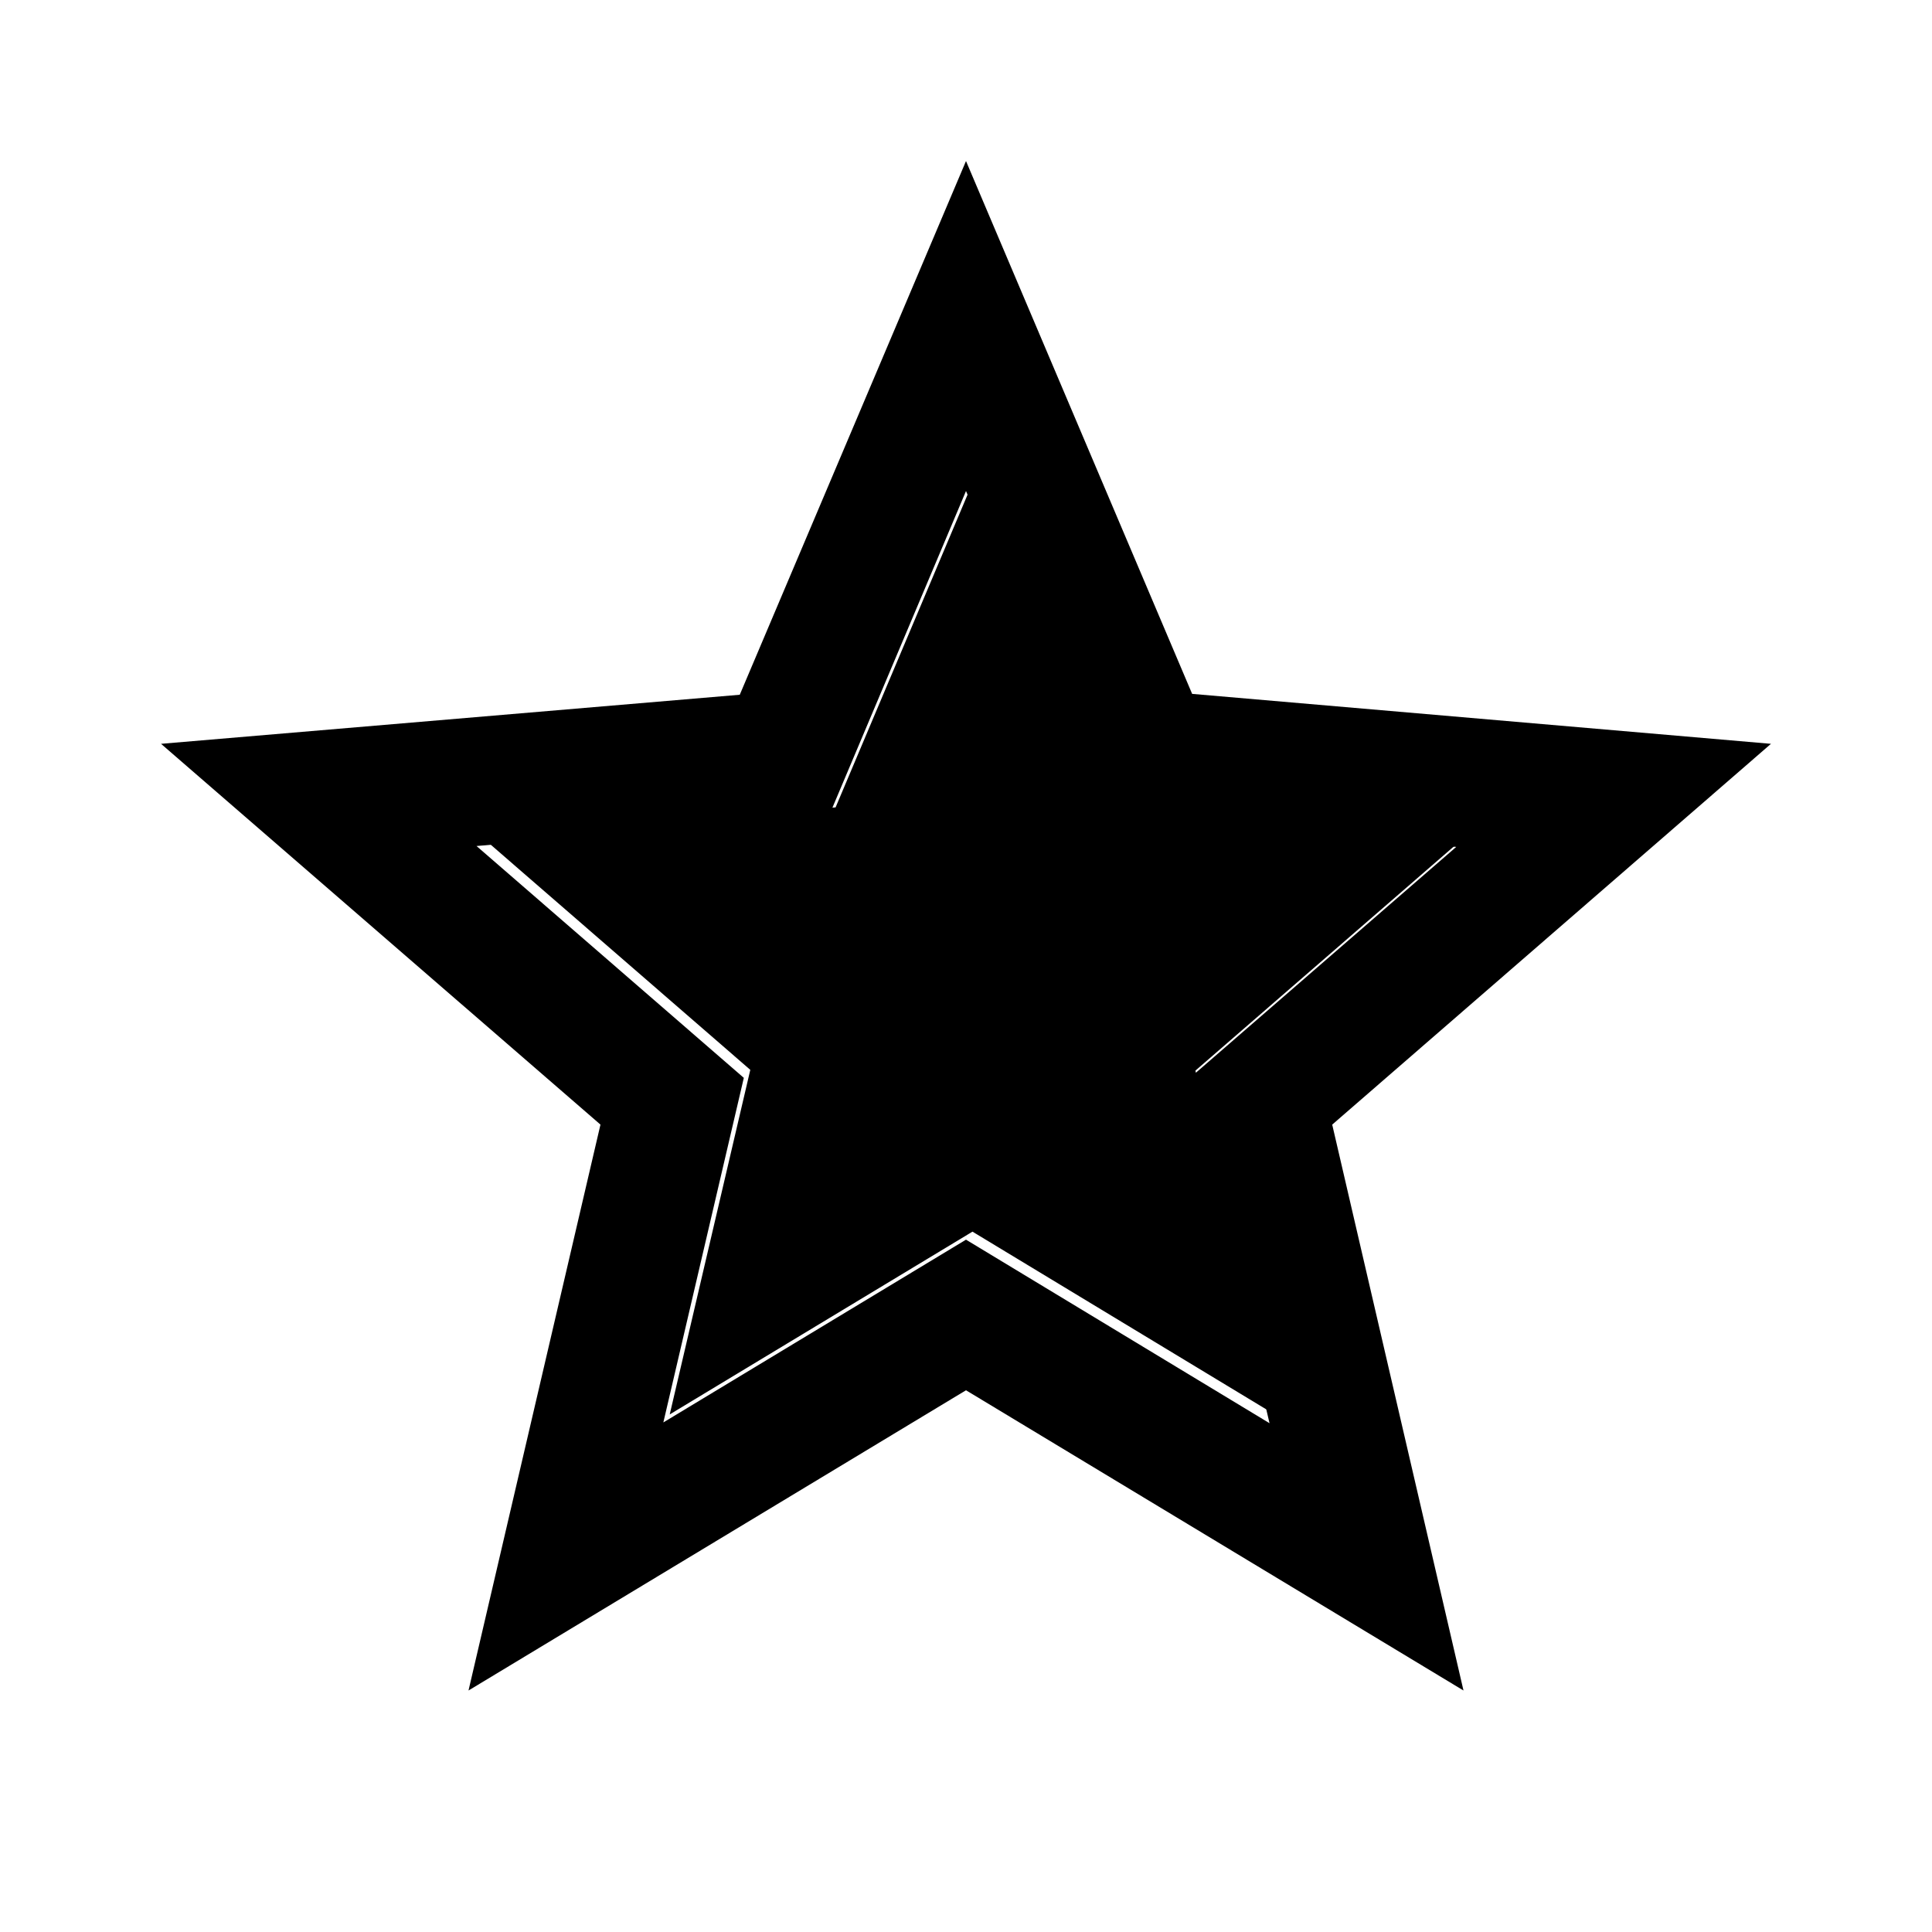 <svg width="20" height="20" viewBox="0 0 20 20" fill="none"
                                            xmlns="http://www.w3.org/2000/svg">
                                            <path opacity="0.3"
                                                d="M10.067 12.75L6.933 14.642L7.767 11.075L5 8.675L8.65 8.358L10.067 5L11.492 8.367L15.142 8.683L12.375 11.083L13.208 14.65L10.067 12.75Z"
                                                fill="currentcolor"></path>
                                            <path fill-rule="evenodd" clip-rule="evenodd"
                                                d="M12.341 7.183L18.333 7.7L13.791 11.642L15.15 17.5L10 14.392L4.85 17.5L6.216 11.642L1.667 7.7L7.658 7.192L10 1.667L12.341 7.183ZM6.867 14.725L10 12.833L13.142 14.733L12.308 11.167L15.075 8.767L11.425 8.45L10 5.083L8.583 8.442L4.933 8.758L7.7 11.158L6.867 14.725Z"
                                                fill="currentcolor"></path>
                                        </svg>